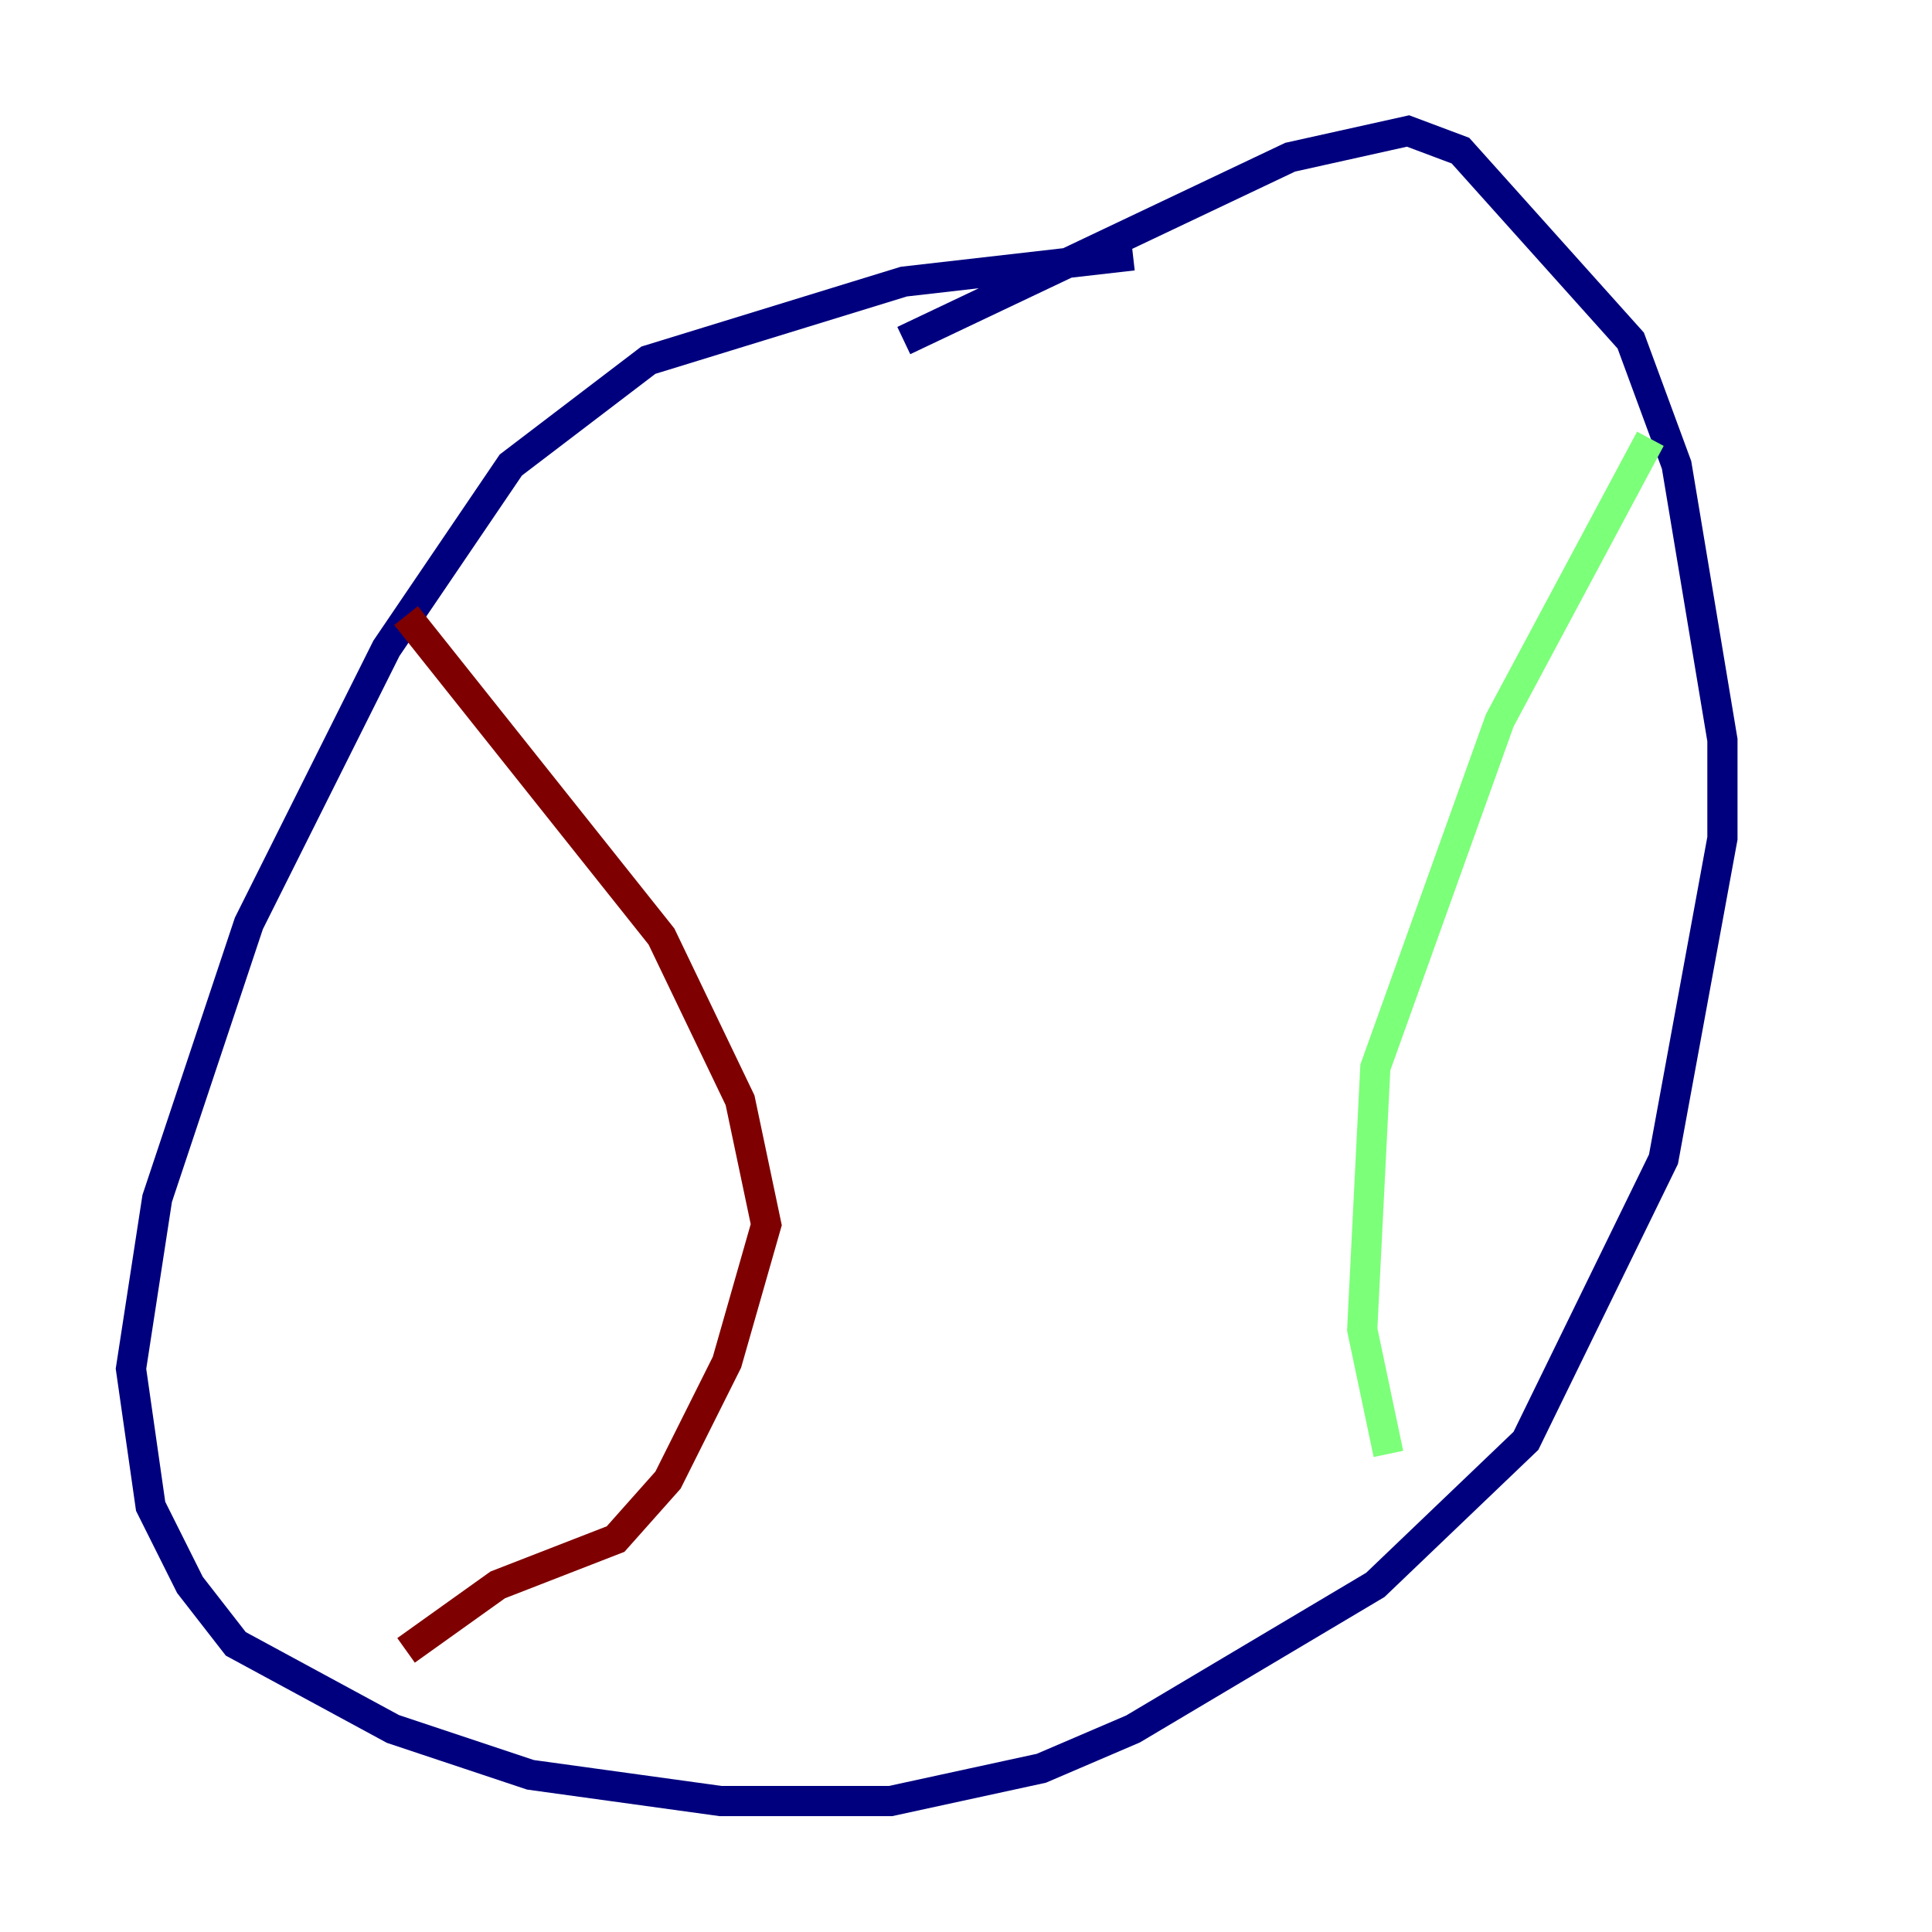 <?xml version="1.0" encoding="utf-8" ?>
<svg baseProfile="tiny" height="128" version="1.2" viewBox="0,0,128,128" width="128" xmlns="http://www.w3.org/2000/svg" xmlns:ev="http://www.w3.org/2001/xml-events" xmlns:xlink="http://www.w3.org/1999/xlink"><defs /><polyline fill="none" points="75.064,16.922 59.878,18.658 42.956,23.864 33.844,30.807 25.6,42.956 16.488,61.18 10.414,79.403 8.678,90.685 9.98,99.797 12.583,105.003 15.62,108.909 26.034,114.549 35.146,117.586 47.729,119.322 59.01,119.322 68.99,117.153 75.064,114.549 91.119,105.003 101.098,95.458 110.21,76.8 114.115,55.539 114.115,49.031 111.078,30.807 108.041,22.563 96.759,9.98 93.288,8.678 85.478,10.414 59.878,22.563" stroke="#00007f" stroke-width="2" /><polyline fill="none" points="109.342,29.071 99.363,47.729 91.119,70.725 90.251,88.081 91.986,96.325" stroke="#7cff79" stroke-width="2" /><polyline fill="none" points="26.902,40.786 43.824,62.047 49.031,72.895 50.766,81.139 48.163,90.251 44.258,98.061 40.786,101.966 32.976,105.003 26.902,109.342" stroke="#7f0000" stroke-width="2" /></svg>